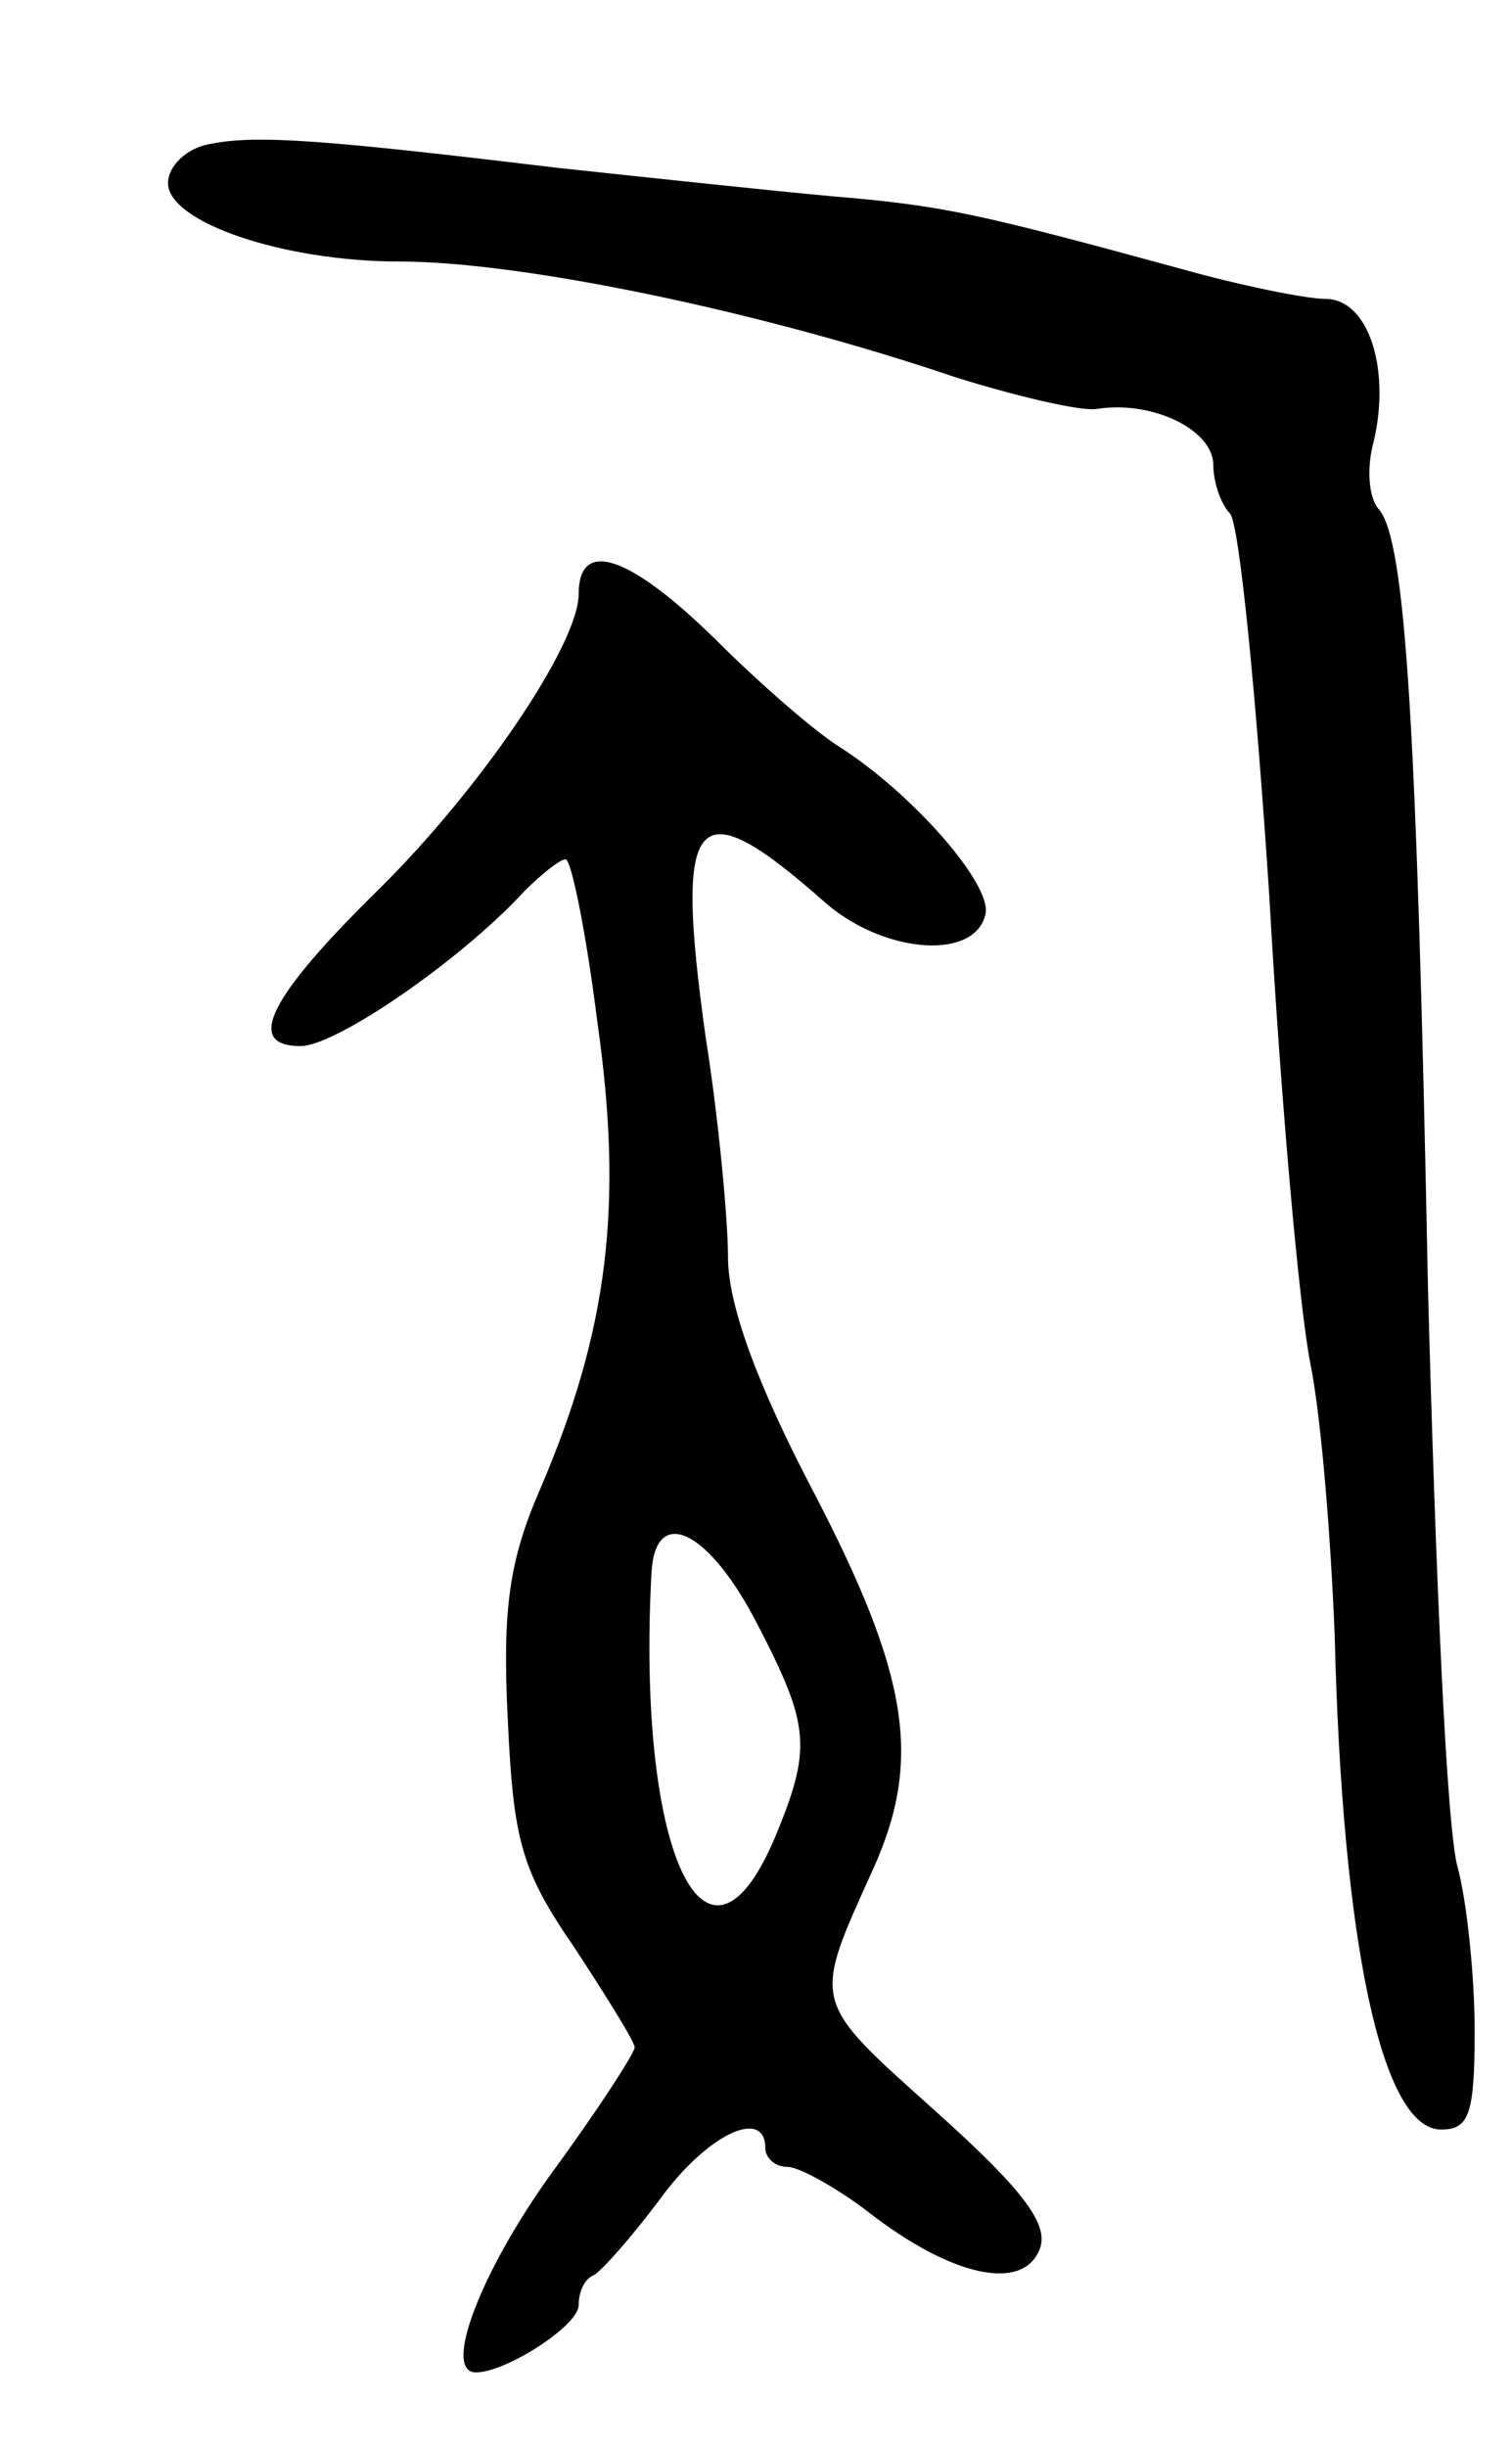 <svg version="1.0" xmlns="http://www.w3.org/2000/svg"
 width="81pt" height="131pt" viewBox="0 0 81 131"
 preserveAspectRatio="xMidYMid meet">
<g transform="translate(0,131) scale(0.1,-0.1)"
fill="#000000" stroke="none">
<path d="M113 1233 c-13 -2 -23 -12 -23 -21 0 -21 62 -42 124 -42 66 0 195
-27 298 -62 32 -10 66 -18 75 -17 30 5 63 -11 63 -30 0 -9 4 -21 9 -26 5 -6
14 -98 21 -205 6 -107 16 -220 22 -250 6 -30 11 -95 13 -145 4 -164 25 -265
57 -265 15 0 18 8 18 53 0 28 -4 68 -9 87 -6 19 -12 159 -16 310 -6 303 -12
399 -26 417 -6 6 -7 23 -3 37 9 39 -3 76 -26 76 -10 0 -45 7 -77 16 -110 30
-128 34 -188 39 -33 3 -98 10 -145 15 -125 15 -162 18 -187 13z"/>
<path d="M310 992 c0 -27 -53 -105 -108 -159 -58 -57 -71 -83 -41 -83 19 0 86
46 120 83 9 9 19 17 22 17 3 0 11 -39 17 -87 14 -98 6 -165 -31 -251 -16 -37
-20 -63 -17 -122 3 -65 7 -81 36 -123 17 -26 32 -50 32 -53 0 -3 -20 -34 -45
-68 -38 -53 -58 -106 -40 -106 16 0 55 25 55 36 0 7 3 14 8 16 4 2 20 20 35
40 26 36 57 50 57 28 0 -5 5 -10 12 -10 6 0 26 -11 43 -24 45 -35 83 -43 92
-20 5 13 -8 31 -56 74 -67 60 -66 57 -33 130 26 58 19 103 -32 201 -31 59 -46
101 -46 126 0 20 -5 74 -12 118 -17 122 -6 134 65 71 32 -27 80 -30 85 -5 3
16 -39 64 -78 89 -13 8 -43 34 -67 58 -46 45 -73 54 -73 24z m96 -552 c28 -54
29 -66 9 -114 -37 -87 -74 -7 -66 142 2 37 31 23 57 -28z"/>
</g>
</svg>
